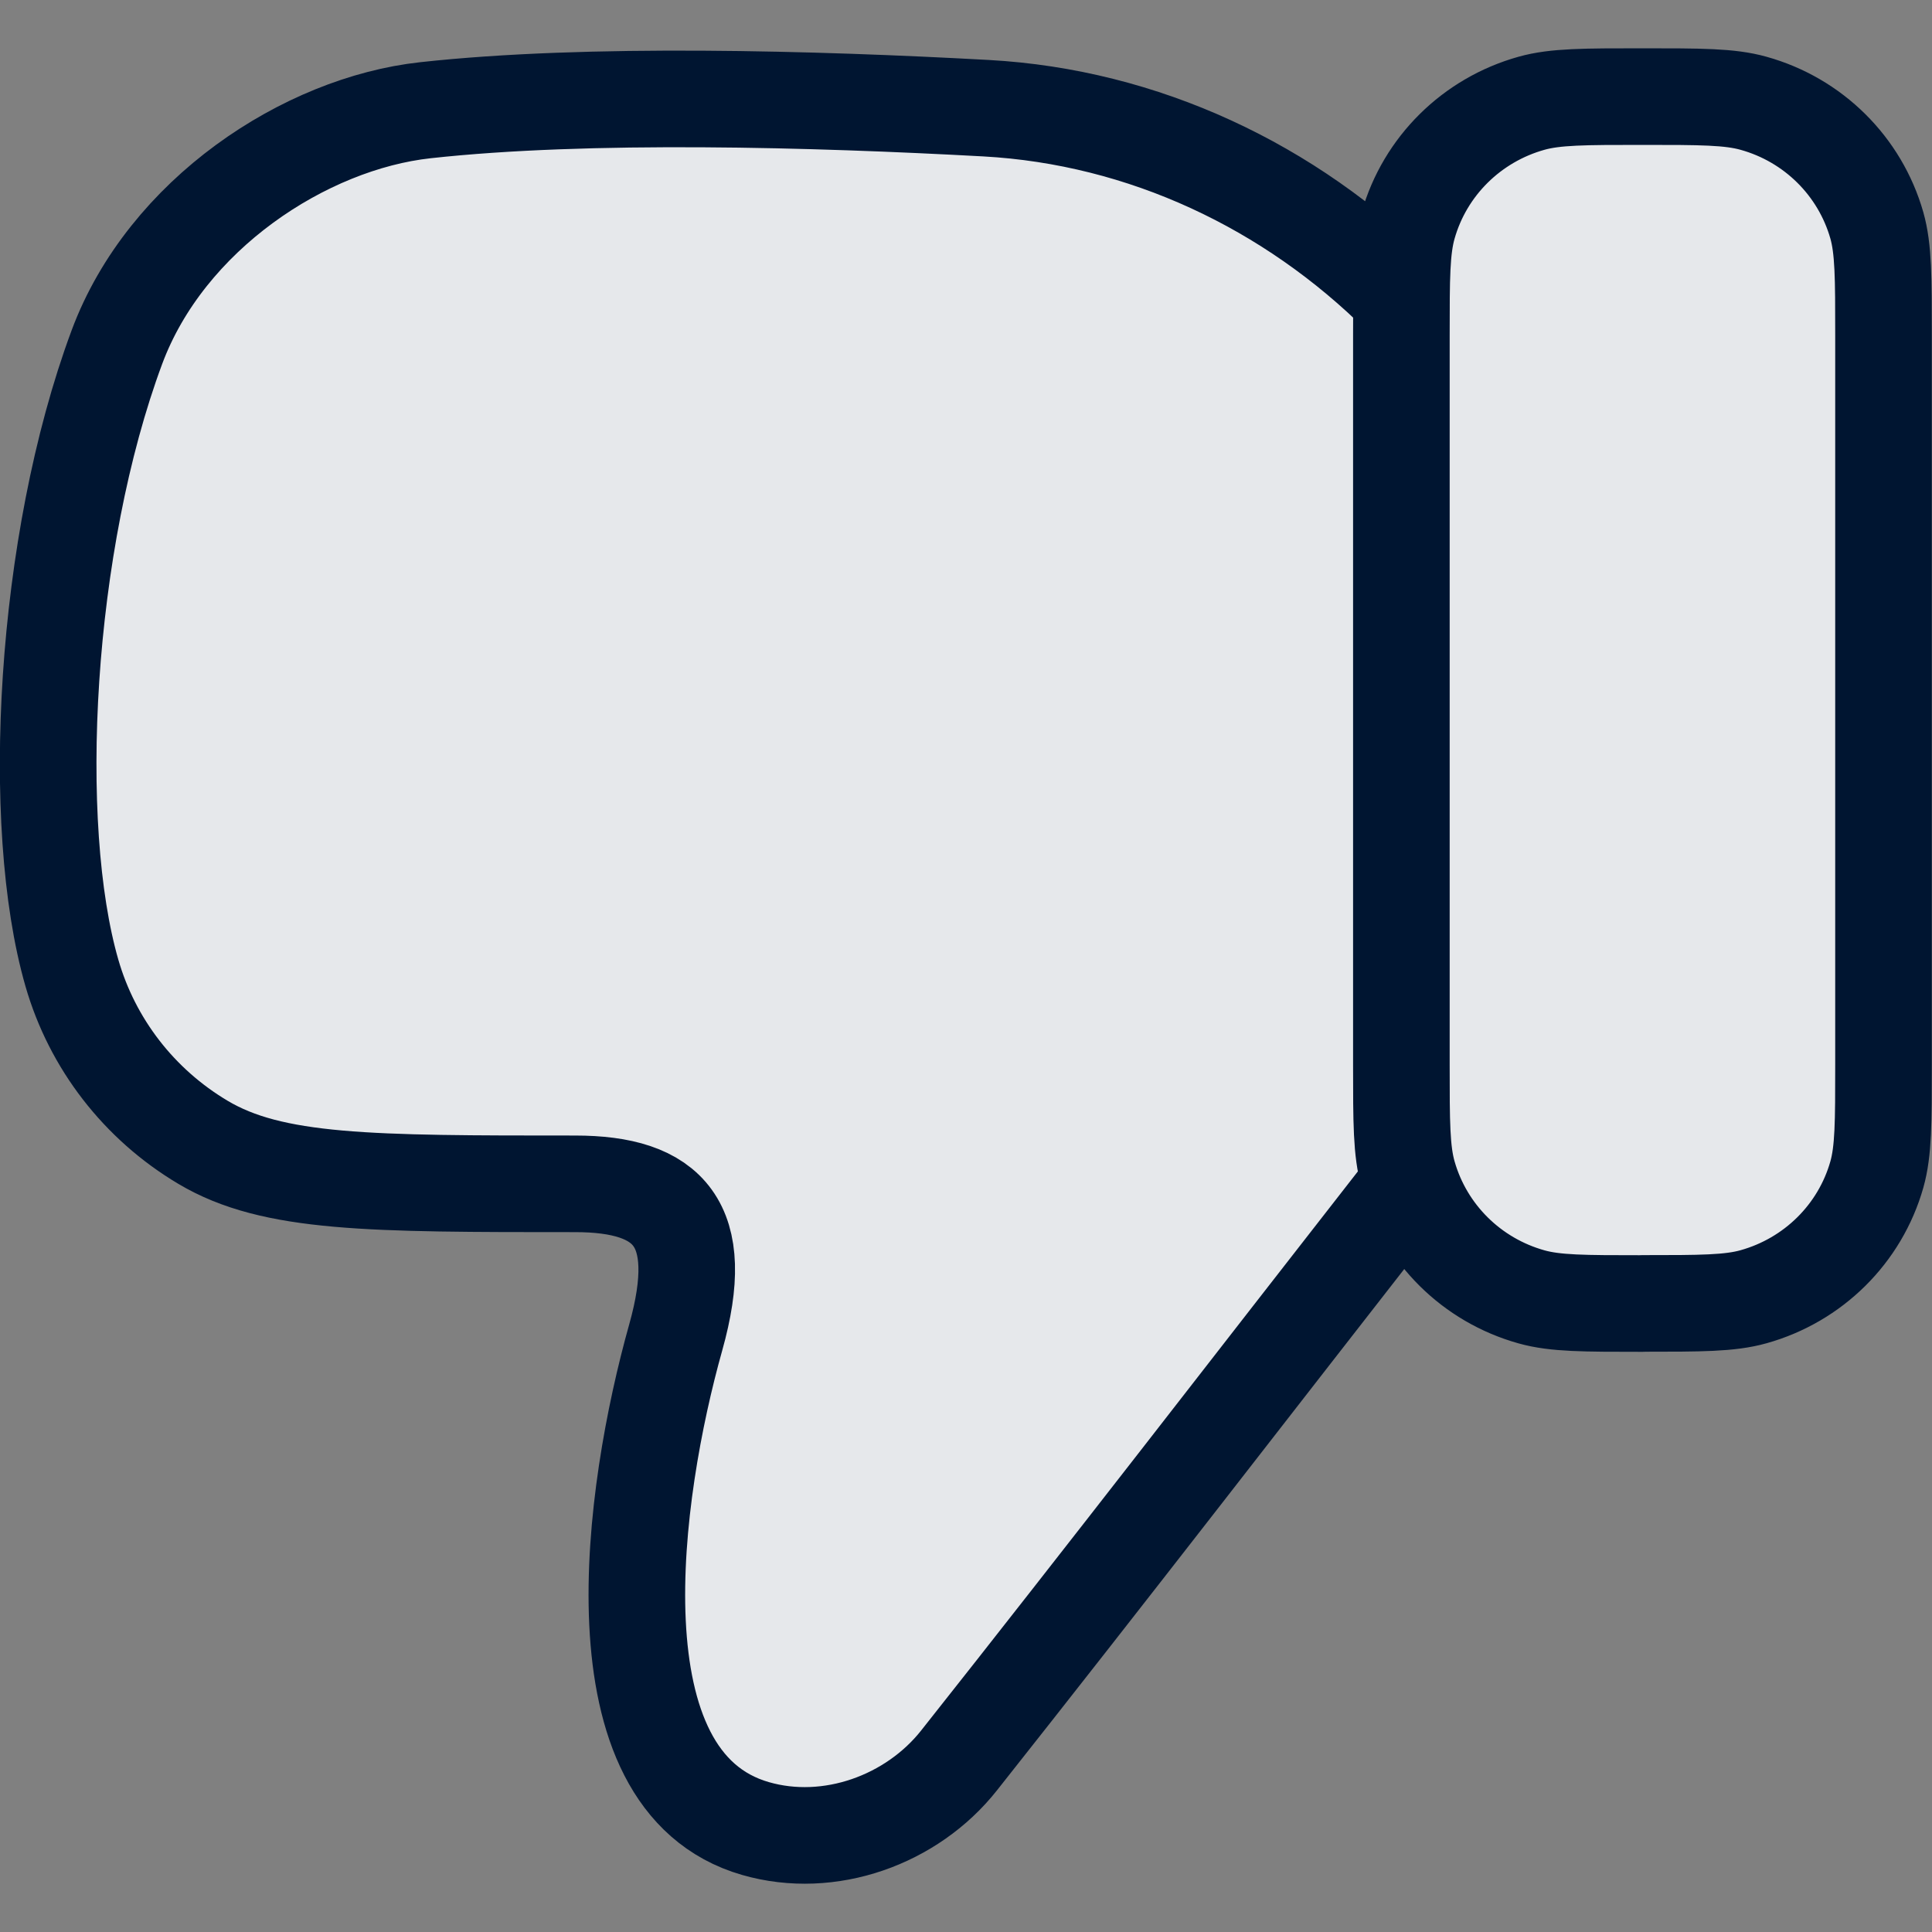 <?xml version="1.0" encoding="UTF-8"?><svg id="Layer_1" xmlns="http://www.w3.org/2000/svg" viewBox="0 0 20 20"><rect x="0" y="0" width="20" height="20" fill="#808080" stroke="none"/><path d="M19.43,2.333c-.175-.613-.658-1.092-1.277-1.264-.246-.069-.547-.069-1.149-.069s-.903,0-1.149.069c-.619.173-1.103.652-1.277,1.264-.07.244-.07.542-.07,1.138v7.551c0,.596,0,.894.07,1.138.175.613.658,1.092,1.277,1.265.246.069.547.069,1.149.069s.903,0,1.149-.069c.619-.173,1.103-.652,1.277-1.265.069-.244.069-.542.069-1.138V3.471c0-.596,0-.894-.069-1.138Z" fill="#001531" stroke-width="0"/><path d="M4.405,1.141c-1.246.137-2.684,1.081-3.194,2.453-.755,2.032-.907,4.947-.466,6.477.211.734.696,1.361,1.357,1.754.722.43,1.73.43,3.852.43.97,0,1.373.409,1.042,1.59-.447,1.591-.883,4.592.826,5.084.766.221,1.619-.09,2.107-.705,1.028-1.299,2.045-2.606,3.061-3.914.505-.649,1.01-1.299,1.516-1.947V3.074c-1.151-1.146-2.668-1.863-4.297-1.953-1.773-.098-4.121-.164-5.804.021Z" fill="#001531" stroke-width="0"/><path d="M19.43,2.333c-.175-.613-.658-1.092-1.277-1.264-.246-.069-.547-.069-1.149-.069s-.903,0-1.149.069c-.619.173-1.103.652-1.277,1.264-.07.244-.07.542-.07,1.138v7.551c0,.596,0,.894.07,1.138.175.613.658,1.092,1.277,1.265.246.069.547.069,1.149.069s.903,0,1.149-.069c.619-.173,1.103-.652,1.277-1.265.069-.244.069-.542.069-1.138V3.471c0-.596,0-.894-.069-1.138Z" fill="rgba(255,255,255,.9)" stroke-width="0"/><path d="M4.405,1.141c-1.246.137-2.684,1.081-3.194,2.453-.755,2.032-.907,4.947-.466,6.477.211.734.696,1.361,1.357,1.754.722.43,1.73.43,3.852.43.97,0,1.373.409,1.042,1.59-.447,1.591-.883,4.592.826,5.084.766.221,1.619-.09,2.107-.705,1.028-1.299,2.045-2.606,3.061-3.914.505-.649,1.01-1.299,1.516-1.947V3.074c-1.151-1.146-2.668-1.863-4.297-1.953-1.773-.098-4.121-.164-5.804.021Z" fill="rgba(255,255,255,.9)" stroke-width="0"/><path d="M14.506,12.363c-1.526,1.954-3.039,3.917-4.578,5.861-.487.616-1.341.926-2.107.705-1.709-.492-1.273-3.493-.826-5.084.331-1.18-.071-1.59-1.042-1.59-2.122,0-3.13,0-3.852-.43-.661-.393-1.146-1.02-1.357-1.754-.441-1.53-.289-4.445.466-6.477.51-1.373,1.948-2.317,3.194-2.453,1.682-.185,4.031-.118,5.804-.021,1.629.09,3.147.807,4.297,1.953M17.003,13.493c.602,0,.903,0,1.149-.069.619-.173,1.103-.652,1.277-1.265.069-.244.069-.542.069-1.138V3.471c0-.596,0-.894-.069-1.138-.175-.613-.658-1.092-1.277-1.264-.246-.069-.547-.069-1.149-.069s-.903,0-1.149.069c-.619.173-1.103.652-1.277,1.264-.07.244-.07.542-.07,1.138v7.551c0,.596,0,.894.07,1.138.175.613.658,1.092,1.277,1.265.246.069.547.069,1.149.069Z" fill="none" stroke="#001531" stroke-linecap="round" stroke-linejoin="round"/></svg>